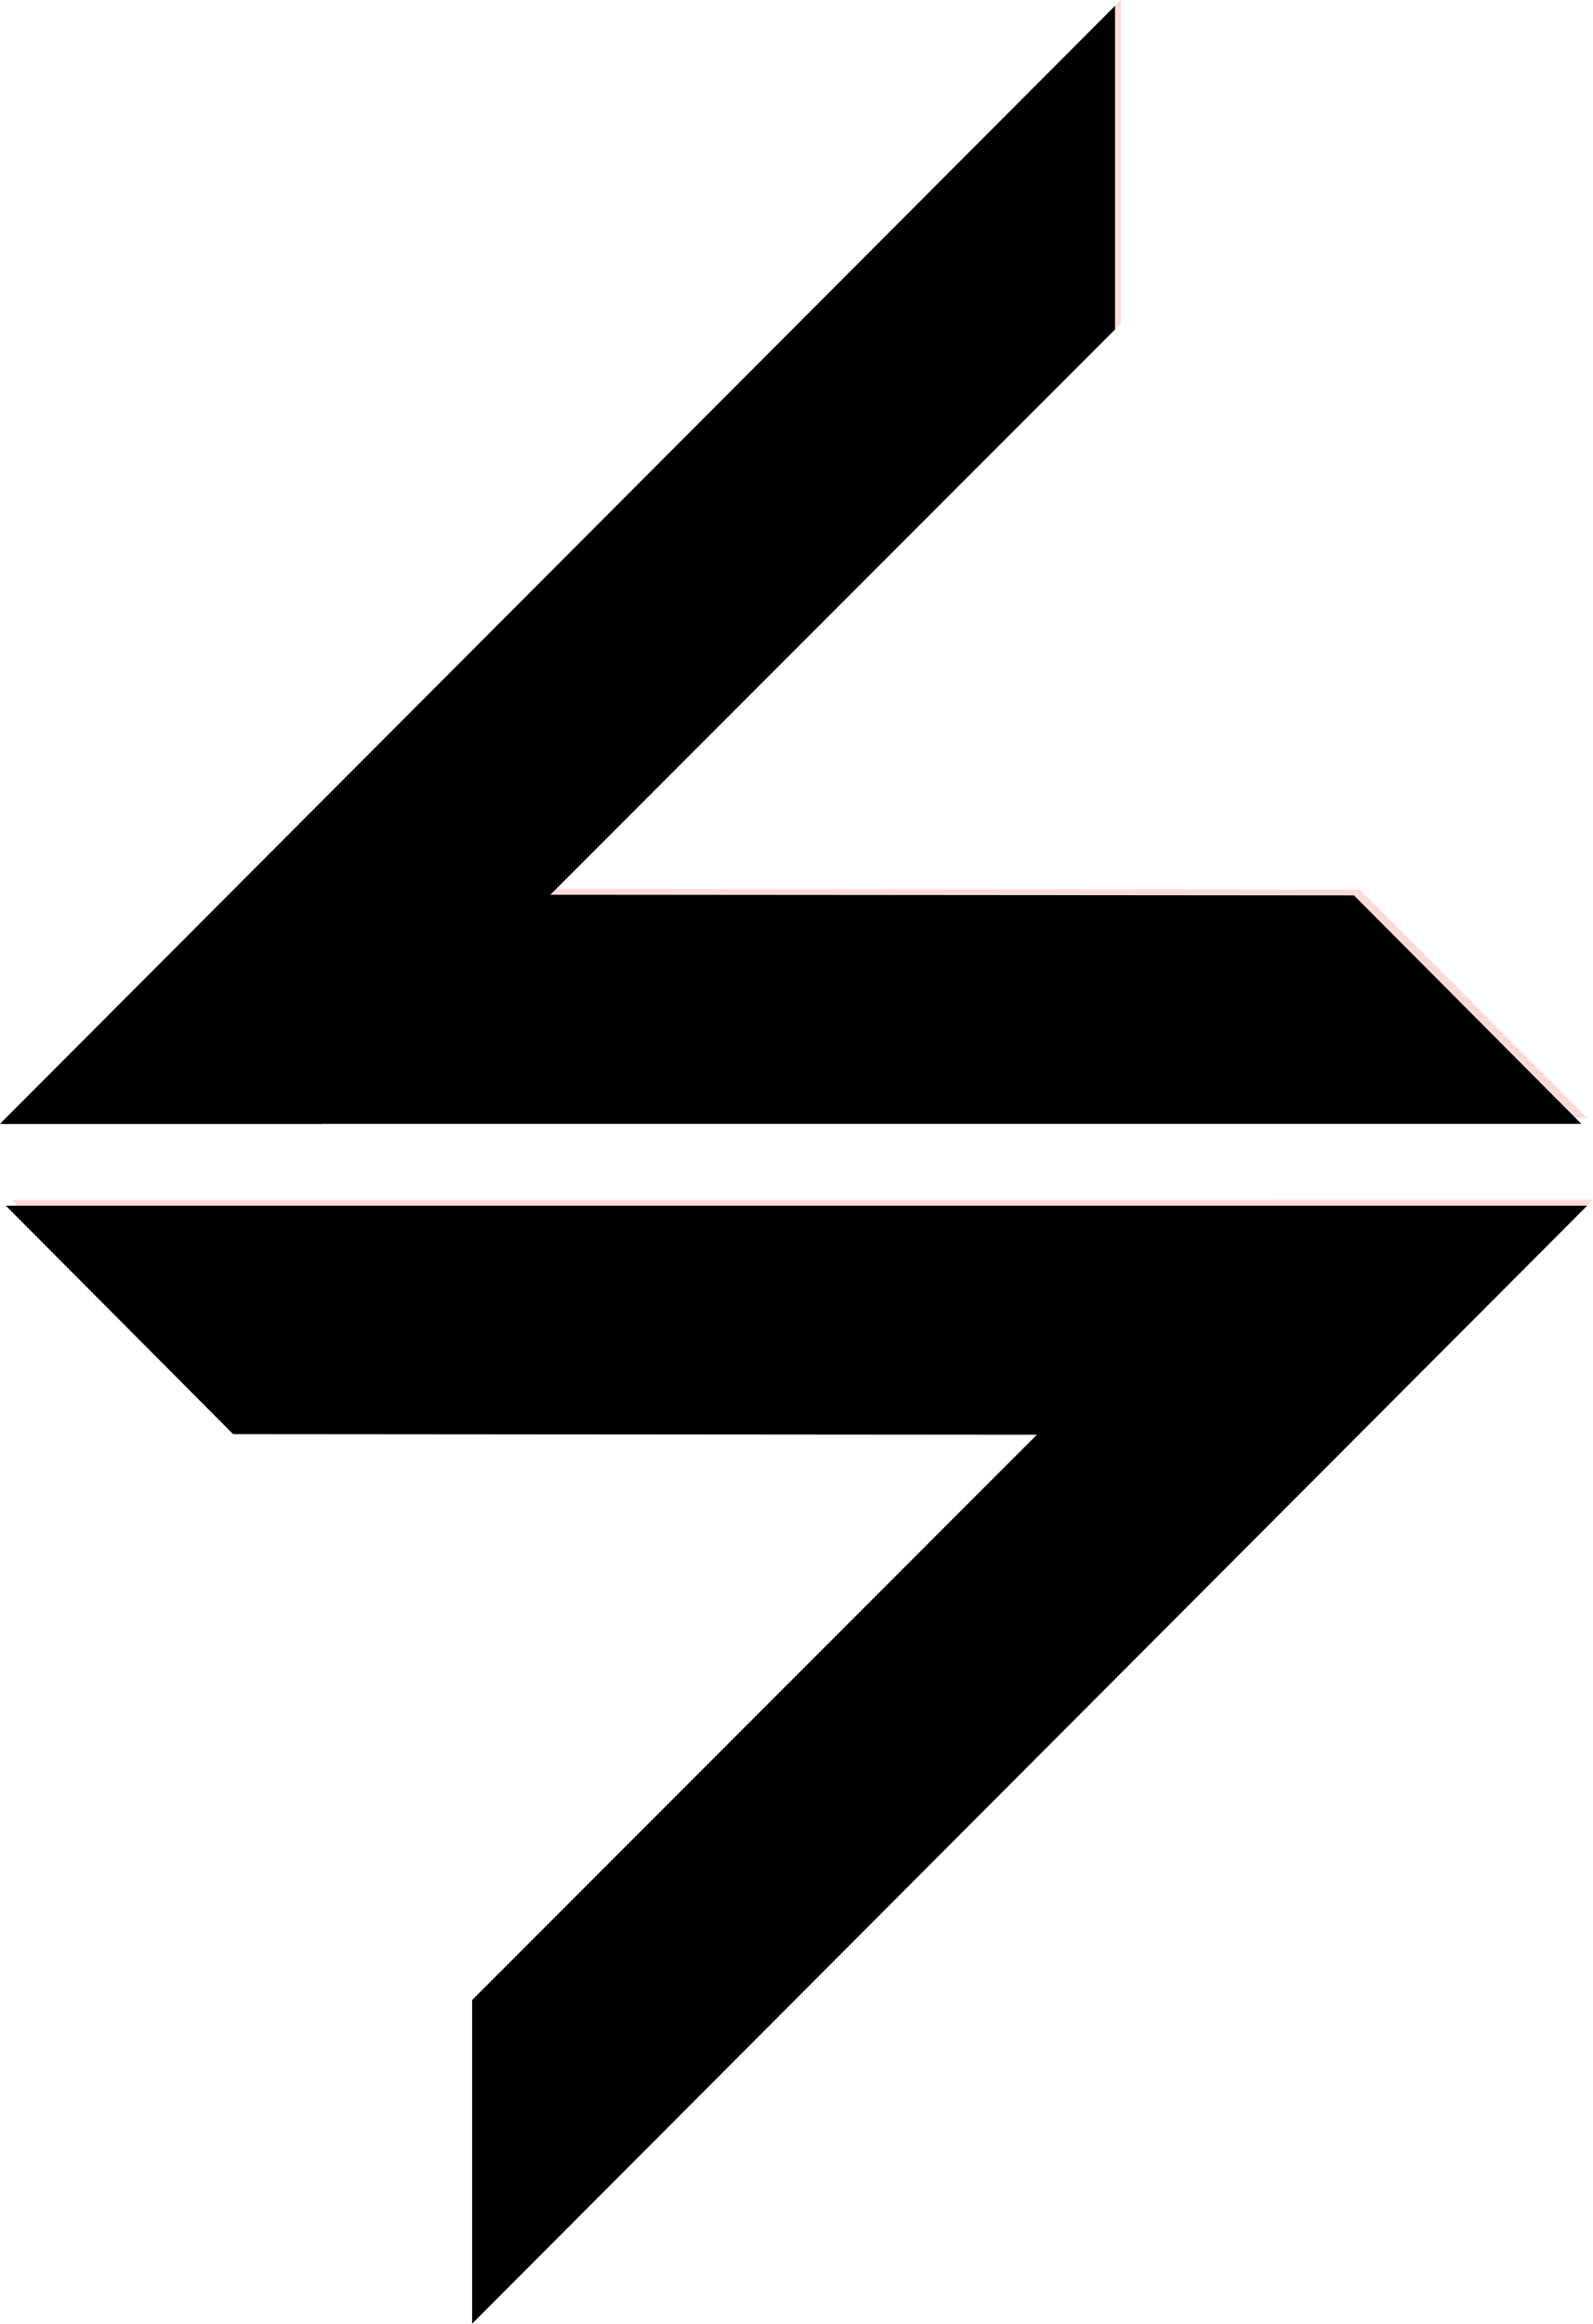 <svg id="logo" xmlns="http://www.w3.org/2000/svg" viewBox="0 0 272.56 397.34"><defs><style>.cls-1{fill:#fadbd8;}</style></defs><title>spanion-logo</title><polygon class="cls-1" points="56 191.17 1 191.17 191.78 0 191.78 55.34 56 191.17"/><polygon class="cls-1" points="232.67 152.11 271.56 191.17 1.44 191.17 40.57 151.96 232.67 152.11"/><polygon class="cls-1" points="217.56 205.17 272.56 205.17 81.78 396.34 81.78 341 217.56 205.17"/><polygon class="cls-1" points="40.89 244.23 2 205.17 272.12 205.17 232.99 244.38 40.89 244.23"/><polygon points="55 192.17 0 192.17 190.78 1 190.78 56.34 55 192.17"/><polygon points="231.67 153.11 270.56 192.17 0.44 192.17 39.57 152.96 231.67 153.11"/><polygon points="216.56 206.17 271.56 206.17 80.78 397.34 80.78 342 216.56 206.17"/><polygon points="39.89 245.23 1 206.17 271.12 206.17 231.99 245.38 39.89 245.23"/></svg>